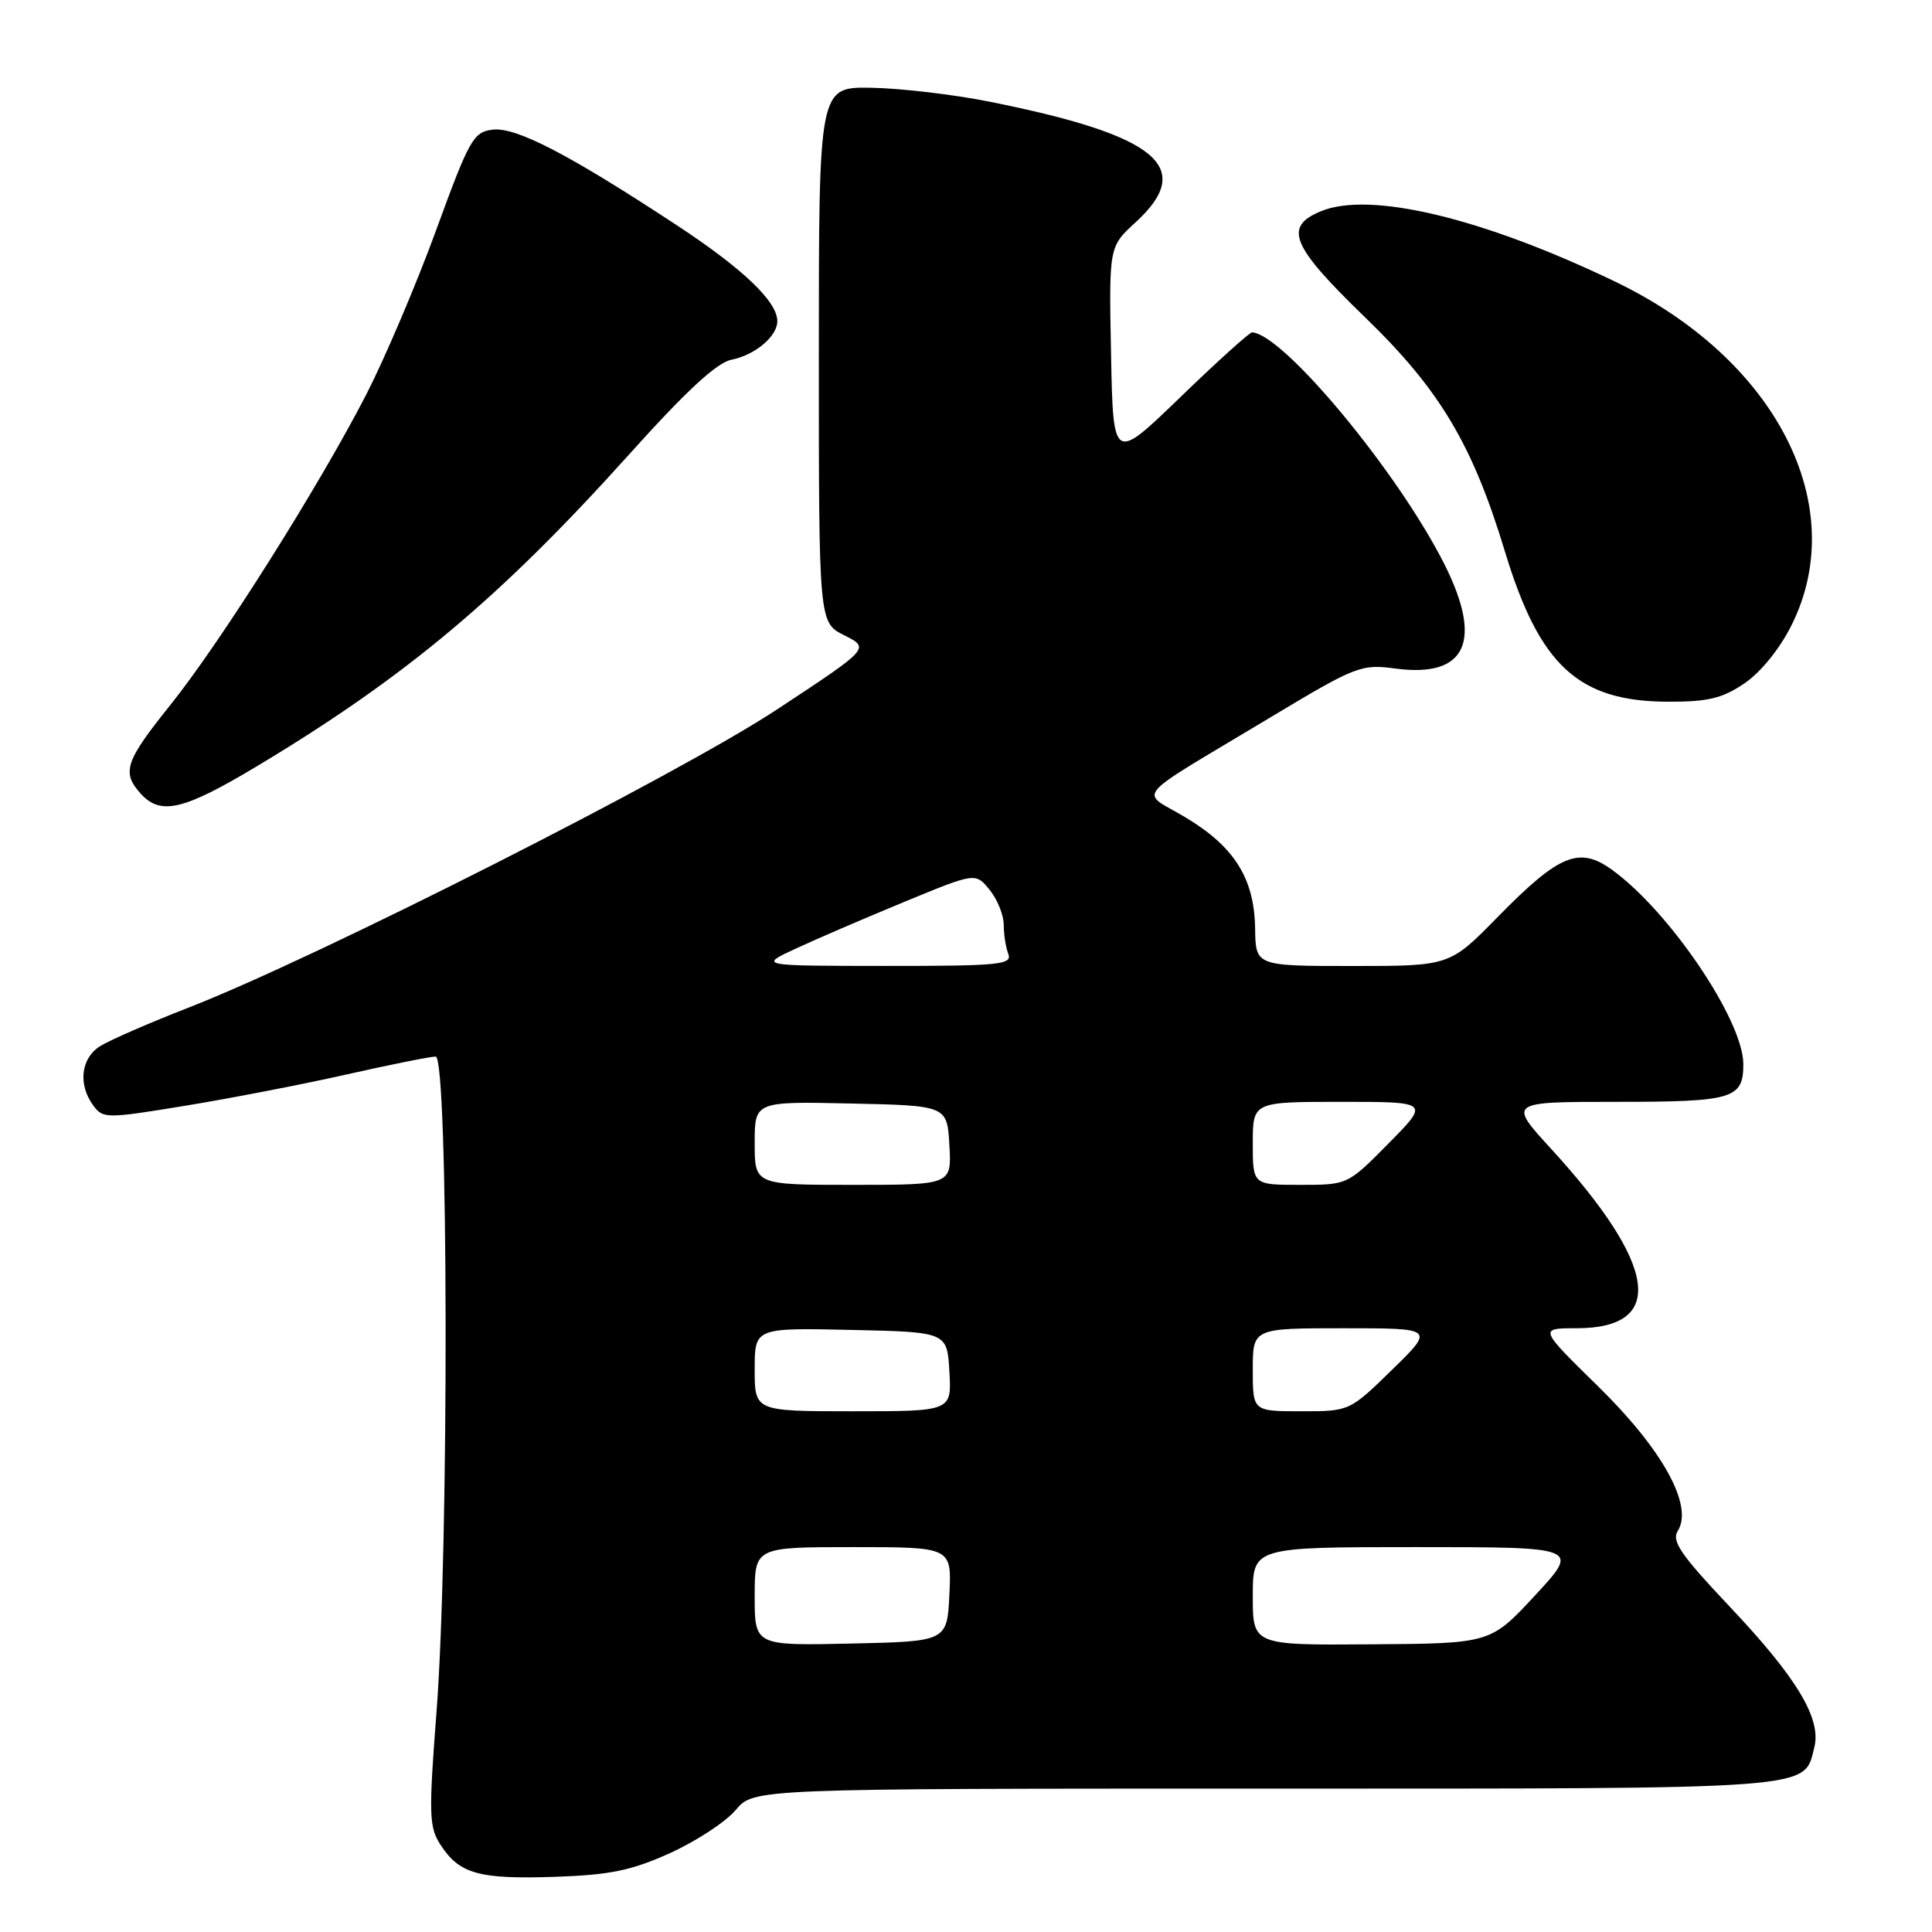 <?xml version="1.0" encoding="UTF-8" standalone="no"?>
<!DOCTYPE svg PUBLIC "-//W3C//DTD SVG 1.1//EN" "http://www.w3.org/Graphics/SVG/1.1/DTD/svg11.dtd" >
<svg xmlns="http://www.w3.org/2000/svg" xmlns:xlink="http://www.w3.org/1999/xlink" version="1.1" viewBox="0 0 256 256">
 <g >
 <path fill="currentColor"
d=" M 88.79 245.54 C 92.25 243.97 96.16 241.41 97.48 239.84 C 99.87 237.00 99.87 237.00 167.71 237.00 C 241.43 237.00 238.98 237.18 240.41 231.52 C 241.36 227.72 238.09 222.29 229.16 212.85 C 222.73 206.04 221.46 204.20 222.31 202.86 C 224.42 199.54 220.33 192.11 211.81 183.75 C 203.90 176.00 203.90 176.00 208.88 176.00 C 220.83 176.00 219.67 167.68 205.55 152.25 C 199.83 146.00 199.83 146.00 214.22 146.00 C 229.65 146.00 231.00 145.60 231.00 141.00 C 231.00 135.20 221.16 120.67 213.54 115.21 C 209.22 112.12 206.58 113.22 198.45 121.51 C 192.09 128.00 192.09 128.00 179.24 128.00 C 166.38 128.00 166.38 128.00 166.31 123.04 C 166.21 116.41 163.58 112.21 157.12 108.33 C 150.98 104.63 149.50 106.38 168.33 95.06 C 179.72 88.22 180.35 87.98 184.94 88.59 C 194.29 89.83 196.54 84.97 191.37 74.72 C 185.20 62.50 170.08 44.29 165.91 44.04 C 165.59 44.02 161.31 47.88 156.41 52.62 C 147.50 61.23 147.50 61.23 147.22 46.96 C 146.94 32.69 146.94 32.69 150.47 29.46 C 158.49 22.12 153.38 17.92 131.00 13.45 C 126.33 12.52 119.35 11.70 115.50 11.63 C 108.50 11.50 108.50 11.50 108.50 47.00 C 108.50 82.50 108.50 82.50 111.89 84.19 C 115.28 85.89 115.28 85.89 102.89 94.05 C 89.81 102.67 42.03 126.87 25.00 133.51 C 19.77 135.54 14.49 137.85 13.25 138.63 C 10.72 140.23 10.32 143.68 12.34 146.46 C 13.65 148.24 14.04 148.24 24.59 146.51 C 30.59 145.53 40.22 143.66 45.98 142.36 C 51.75 141.06 57.03 140.00 57.73 140.00 C 59.42 140.00 59.51 205.03 57.85 226.69 C 56.79 240.54 56.84 242.11 58.40 244.49 C 60.90 248.31 63.47 249.02 73.50 248.69 C 80.84 248.44 83.66 247.86 88.79 245.54 Z  M 34.06 101.52 C 53.74 89.71 66.30 79.19 83.32 60.26 C 90.93 51.79 94.96 48.06 96.94 47.66 C 100.06 47.04 103.00 44.56 103.00 42.56 C 103.00 39.95 98.42 35.58 89.58 29.78 C 75.34 20.42 68.39 16.82 65.30 17.18 C 62.73 17.48 62.20 18.42 57.79 30.50 C 55.18 37.65 51.01 47.44 48.54 52.26 C 42.25 64.47 29.19 85.17 22.56 93.43 C 16.58 100.88 16.09 102.34 18.65 105.17 C 21.29 108.08 24.31 107.37 34.06 101.52 Z  M 231.16 90.54 C 233.31 89.08 235.84 85.95 237.39 82.84 C 245.30 66.97 235.33 47.55 214.00 37.31 C 196.44 28.87 181.52 25.30 175.03 27.99 C 170.04 30.05 171.08 32.56 180.81 41.98 C 190.78 51.62 195.10 58.84 199.43 73.14 C 204.01 88.22 209.16 92.95 221.02 92.98 C 226.31 93.00 228.22 92.54 231.16 90.54 Z  M 100.00 211.53 C 100.00 205.00 100.00 205.00 113.05 205.00 C 126.10 205.00 126.10 205.00 125.80 211.25 C 125.50 217.50 125.50 217.50 112.75 217.78 C 100.00 218.06 100.00 218.06 100.00 211.53 Z  M 166.00 211.50 C 166.00 205.00 166.00 205.00 187.67 205.00 C 209.33 205.00 209.33 205.00 203.42 211.38 C 197.50 217.77 197.50 217.77 181.75 217.88 C 166.00 218.00 166.00 218.00 166.00 211.50 Z  M 100.00 181.47 C 100.00 175.94 100.00 175.94 112.75 176.22 C 125.50 176.50 125.50 176.50 125.80 181.75 C 126.10 187.00 126.10 187.00 113.05 187.00 C 100.00 187.00 100.00 187.00 100.00 181.47 Z  M 166.00 181.50 C 166.00 176.00 166.00 176.00 178.04 176.00 C 190.09 176.00 190.09 176.00 184.46 181.50 C 178.82 187.00 178.82 187.00 172.41 187.00 C 166.00 187.00 166.00 187.00 166.00 181.50 Z  M 100.00 151.47 C 100.00 145.94 100.00 145.94 112.75 146.22 C 125.50 146.50 125.50 146.50 125.80 151.75 C 126.10 157.00 126.10 157.00 113.05 157.00 C 100.00 157.00 100.00 157.00 100.00 151.47 Z  M 166.00 151.50 C 166.00 146.00 166.00 146.00 177.72 146.00 C 189.43 146.00 189.43 146.00 184.00 151.50 C 178.57 157.00 178.57 157.00 172.28 157.00 C 166.00 157.00 166.00 157.00 166.00 151.50 Z  M 105.50 125.67 C 108.25 124.39 114.72 121.61 119.88 119.48 C 129.26 115.61 129.26 115.61 131.13 117.91 C 132.16 119.18 133.00 121.26 133.00 122.53 C 133.00 123.80 133.27 125.55 133.61 126.42 C 134.15 127.82 132.32 128.00 117.36 127.99 C 100.50 127.98 100.50 127.98 105.50 125.67 Z "/>
</g>
</svg>
